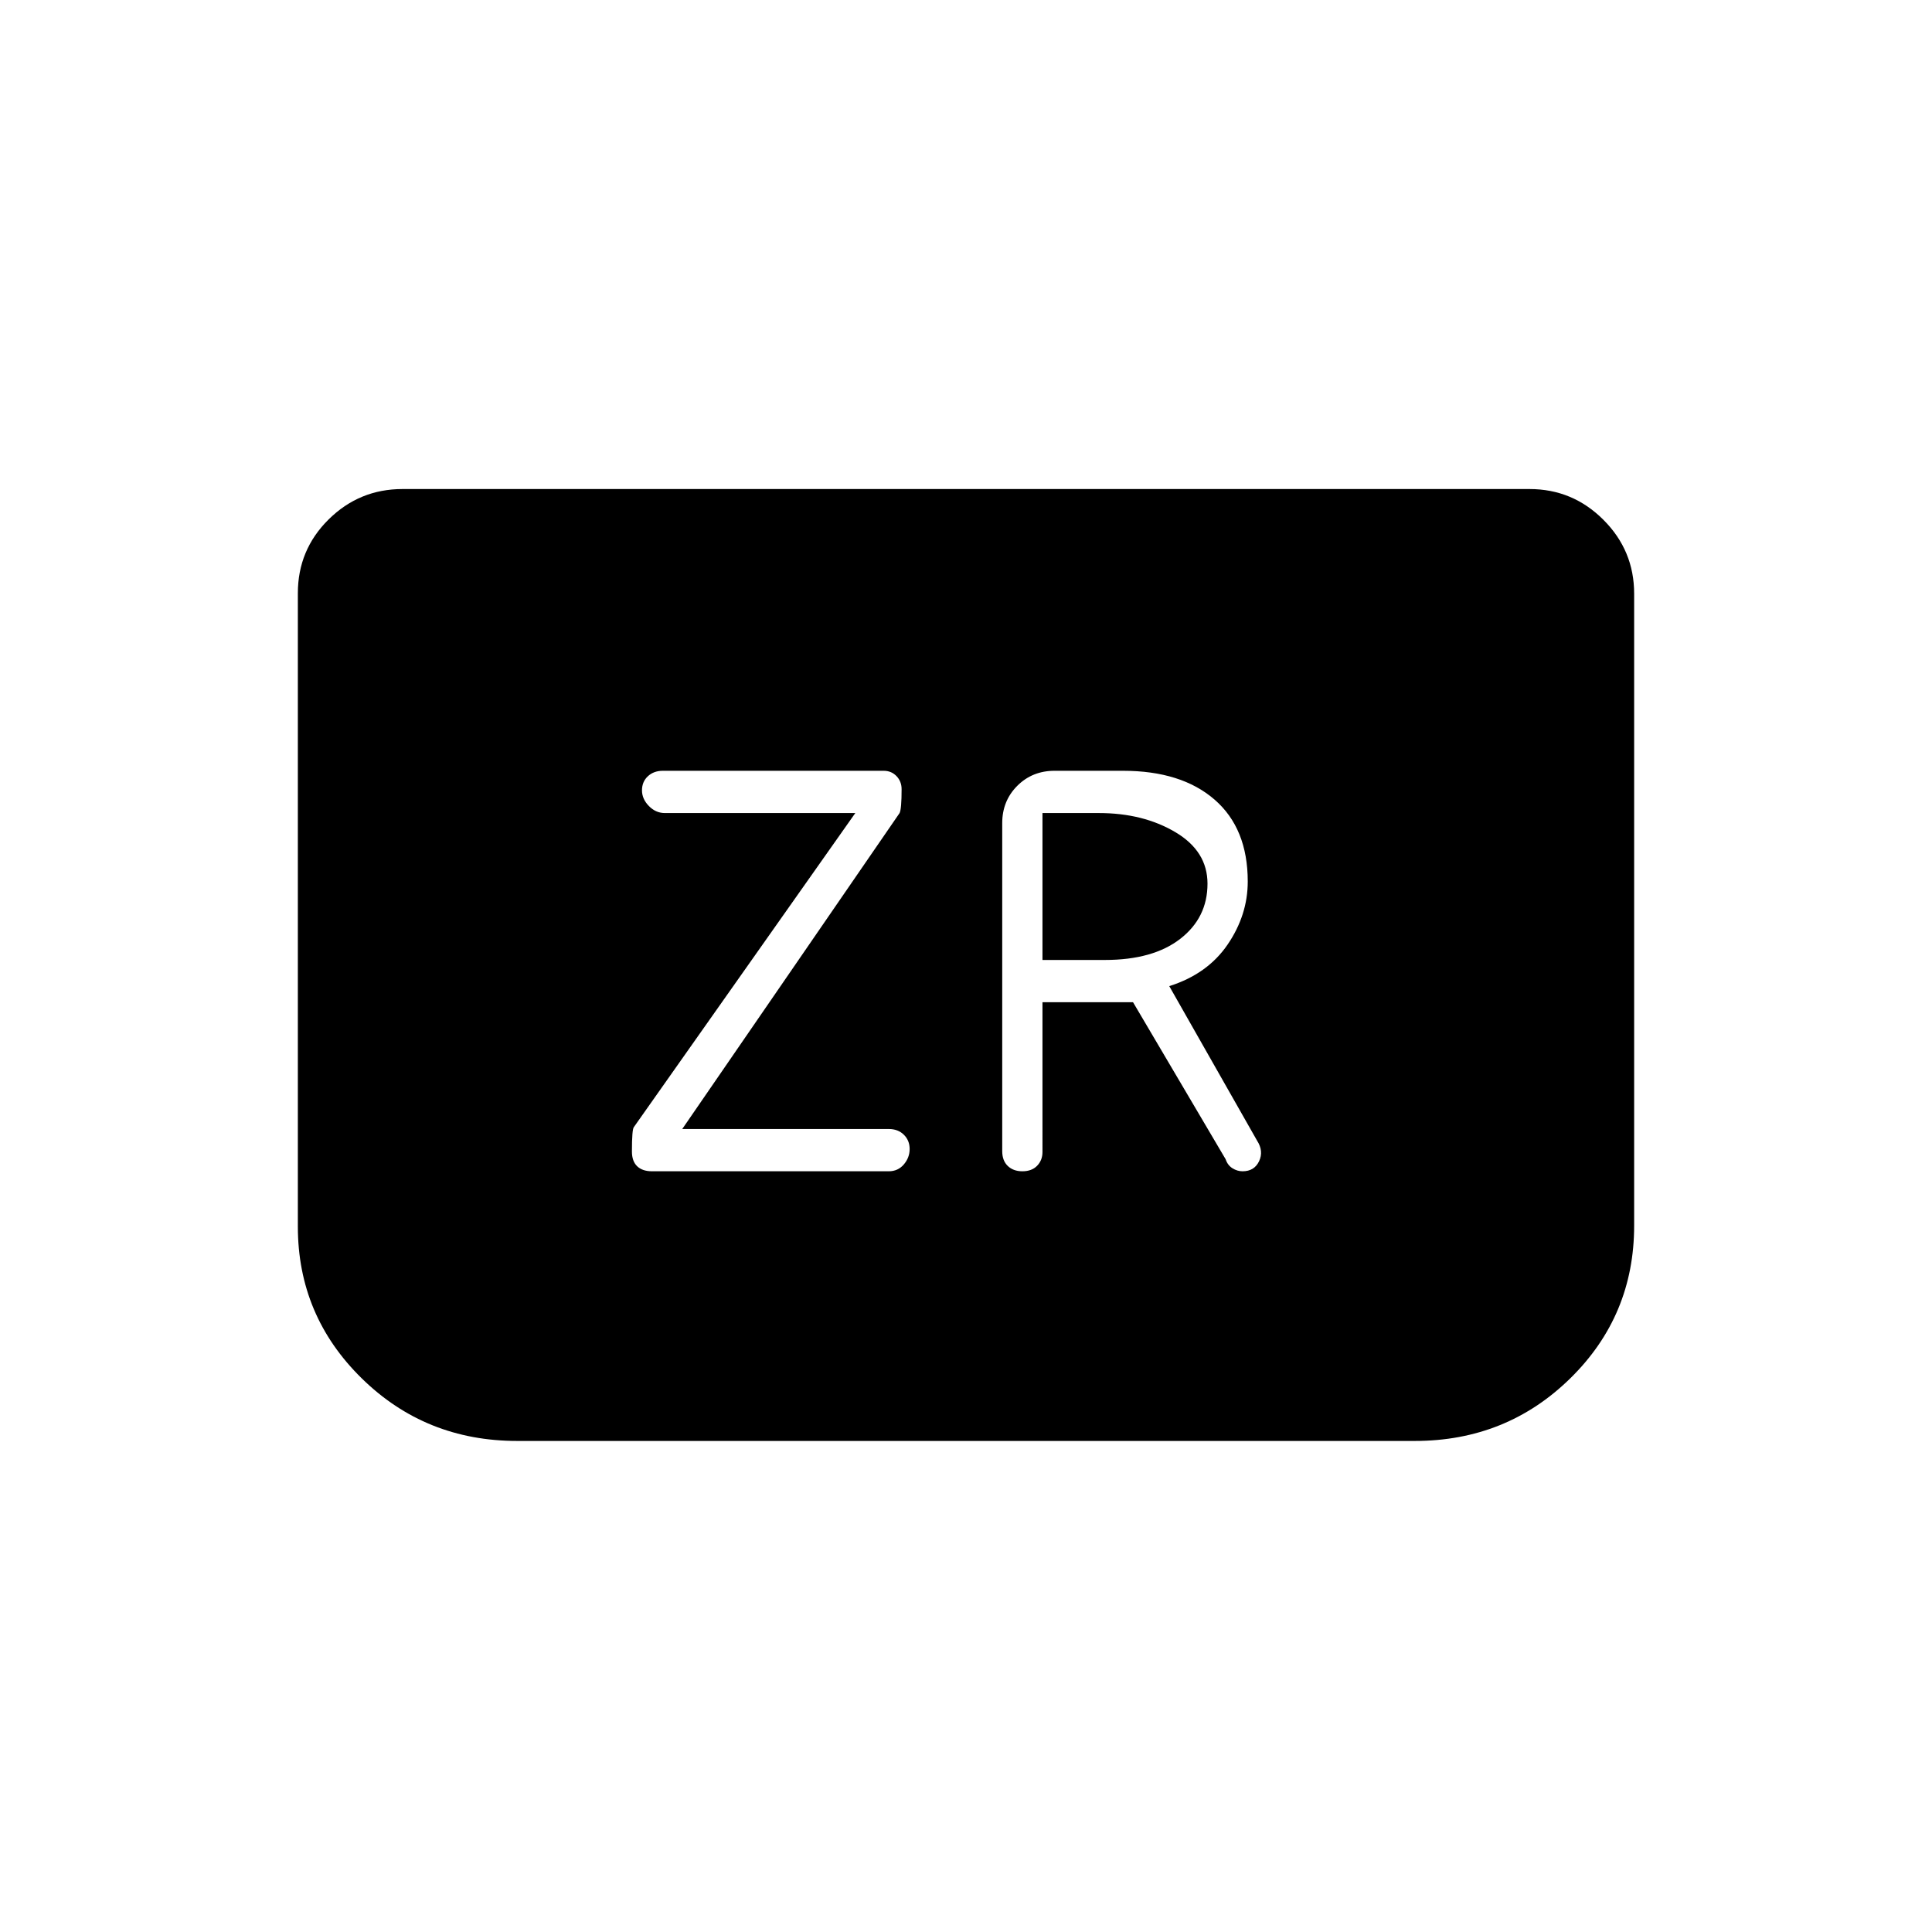 <svg xmlns="http://www.w3.org/2000/svg" height="20" viewBox="0 -960 960 960" width="20"><path d="M324-378h117.63q4.56 0 7.47-3.39 2.9-3.39 2.9-7.67 0-4.27-2.89-7.11-2.89-2.83-7.43-2.83H339l108-157q1-2 1-11.86 0-3.85-2.54-6.5-2.55-2.64-6.36-2.64H329.38q-4.54 0-7.46 2.72t-2.92 7q0 4.28 3.42 7.78t7.93 3.5H425L315-400q-1 1-1 12.15 0 4.85 2.6 7.35t7.4 2.5Zm194-84h45l46 78q1 3 3.4 4.5t5.02 1.5q5.84 0 8.21-5 2.37-5-.99-10.21L581-470q19-6 29-20.67 10-14.67 10-31.33 0-26.38-16.5-40.69Q587-577 558-577h-34q-11.05 0-18.52 7.47Q498-562.05 498-551v163q0 4.7 2.75 7.35Q503.5-378 508-378q4.7 0 7.35-2.75 2.65-2.75 2.65-6.81V-462Zm0-21v-73h28q22 0 38 9.48 16 9.47 16 25.61 0 16.91-13.53 27.41T549-483h-31Zm294-182v314q0 44.74-31.72 75.87Q748.56-244 703-244H257q-45.56 0-77.28-31.13T148-350.52v-314.72q0-21.51 15.27-36.64Q178.55-717 200-717h560q21.45 0 36.72 15.28Q812-686.45 812-665Z"/></svg>